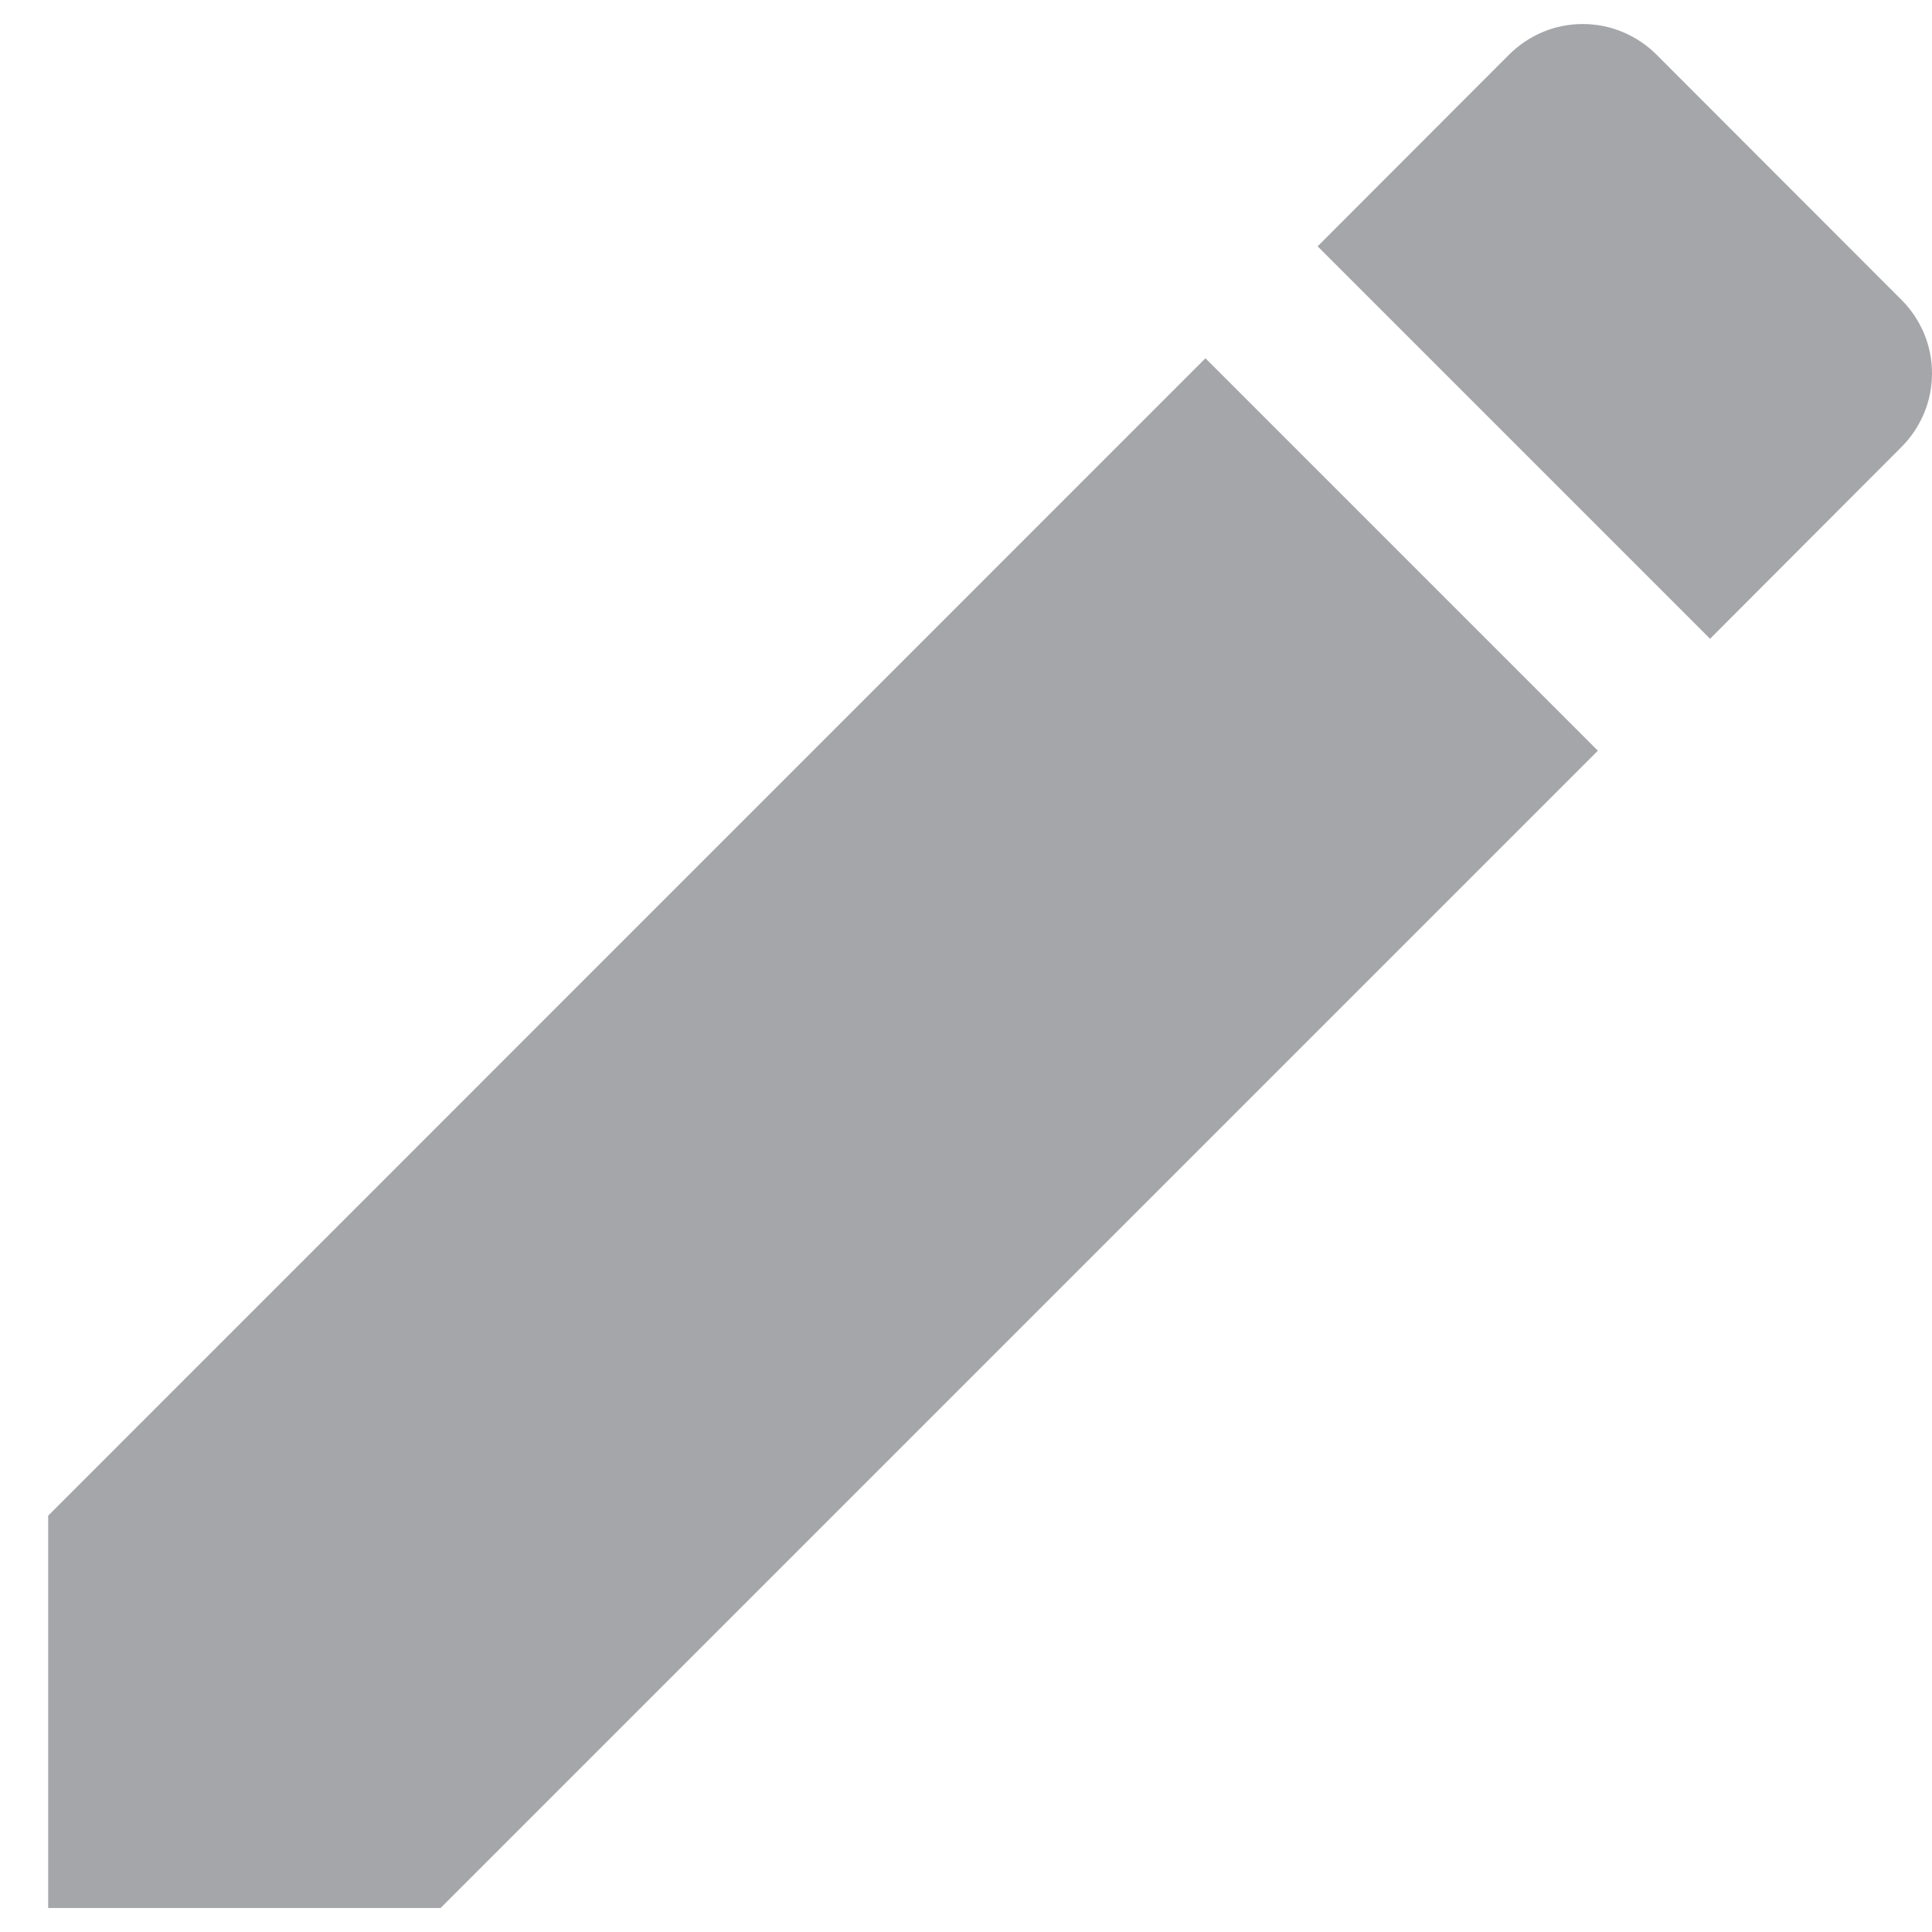 <svg width="16" height="16" viewBox="0 0 16 16" fill="none" xmlns="http://www.w3.org/2000/svg">
<path d="M0.399 12.552V15.801H3.649L13.233 6.217L9.983 2.967L0.399 12.552ZM15.746 3.703C15.826 3.623 15.89 3.528 15.934 3.423C15.978 3.318 16 3.206 16 3.092C16 2.979 15.978 2.866 15.934 2.761C15.89 2.657 15.826 2.561 15.746 2.482L13.719 0.453C13.639 0.373 13.543 0.309 13.438 0.265C13.334 0.221 13.221 0.199 13.108 0.199C12.994 0.199 12.882 0.221 12.777 0.265C12.672 0.309 12.577 0.373 12.497 0.453L10.912 2.04L14.162 5.29L15.746 3.703Z" fill="#A4A6A9"/>
</svg>
